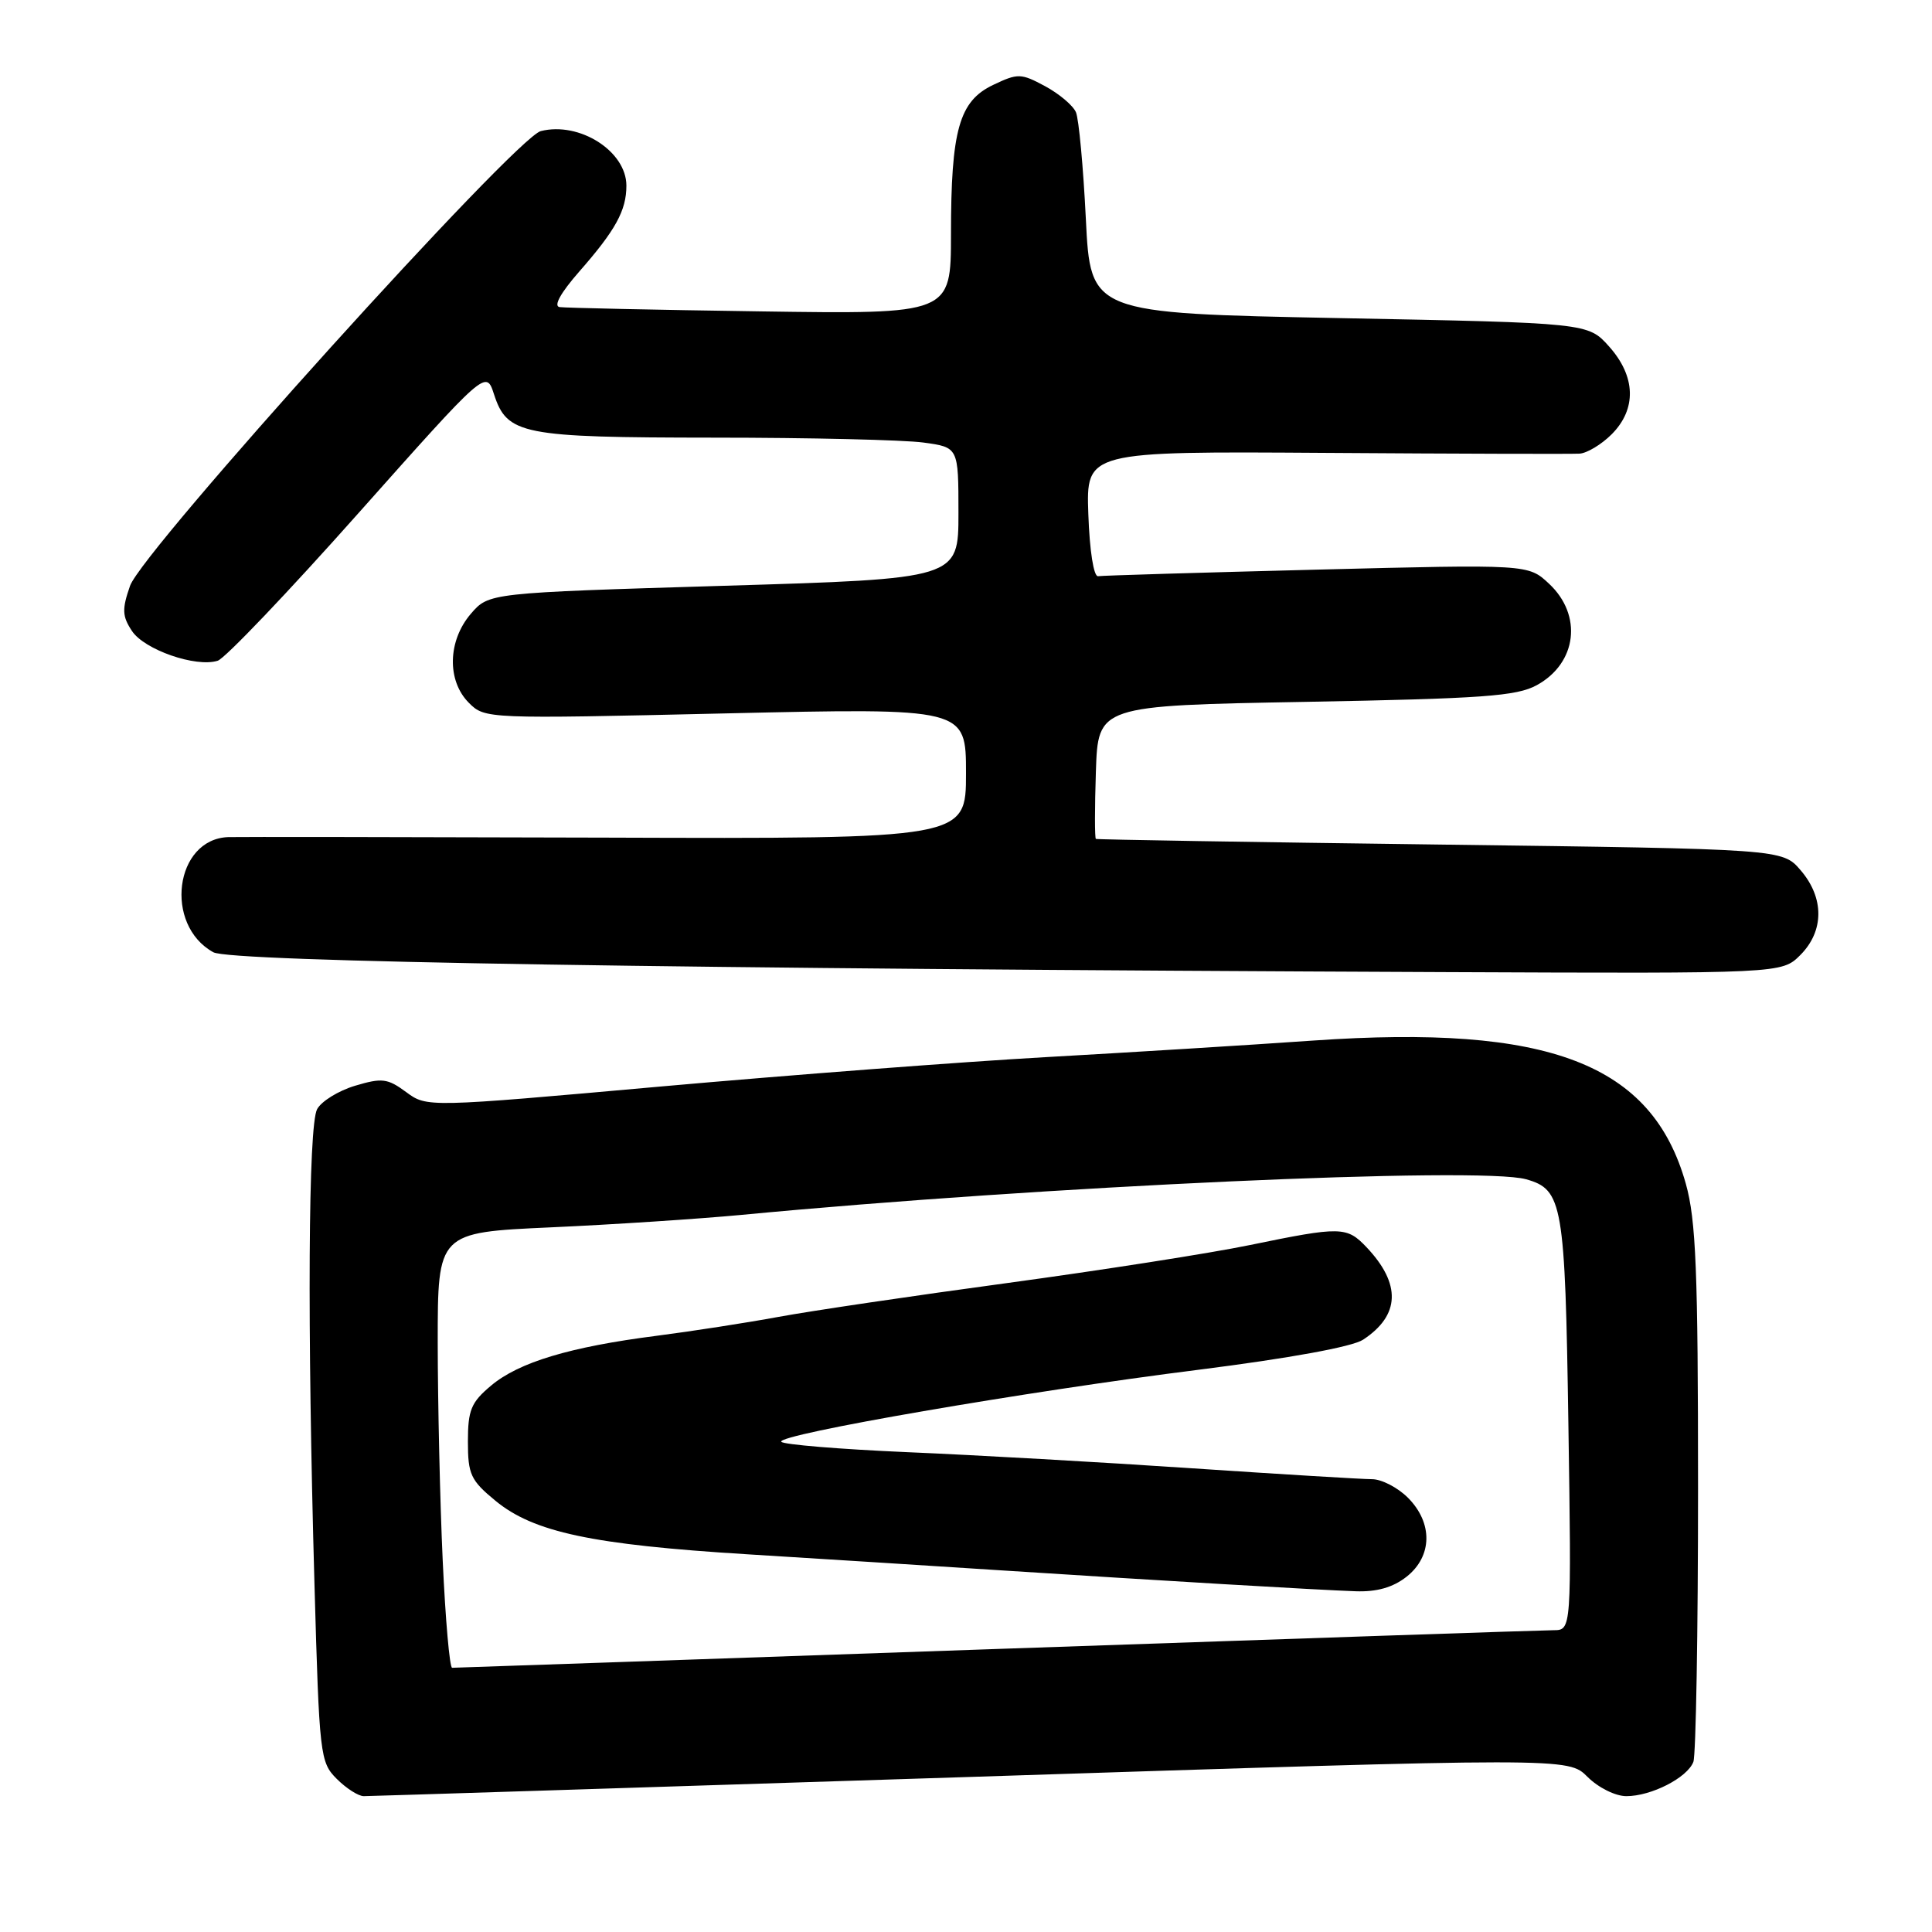 <?xml version="1.0" encoding="UTF-8" standalone="no"?>
<!DOCTYPE svg PUBLIC "-//W3C//DTD SVG 1.1//EN" "http://www.w3.org/Graphics/SVG/1.1/DTD/svg11.dtd" >
<svg xmlns="http://www.w3.org/2000/svg" xmlns:xlink="http://www.w3.org/1999/xlink" version="1.1" viewBox="0 0 256 256">
 <g >
 <path fill="currentColor"
d=" M 128.65 235.45 C 207.79 232.88 207.79 232.88 210.35 235.44 C 211.78 236.87 214.05 238.00 215.50 238.00 C 218.81 238.00 223.57 235.56 224.38 233.46 C 224.72 232.56 225.00 216.27 225.00 197.23 C 225.00 168.37 224.73 161.67 223.38 156.85 C 218.91 140.94 205.30 135.71 174.00 137.88 C 165.47 138.48 149.50 139.46 138.50 140.08 C 127.50 140.70 104.57 142.45 87.53 143.97 C 56.57 146.74 56.57 146.74 53.81 144.70 C 51.35 142.89 50.62 142.80 47.04 143.87 C 44.84 144.53 42.58 145.93 42.02 146.97 C 40.84 149.16 40.70 175.61 41.67 209.96 C 42.31 232.64 42.41 233.50 44.62 235.71 C 45.88 236.97 47.49 238.00 48.20 238.00 C 48.92 238.00 85.12 236.85 128.65 235.45 Z  M 238.55 126.55 C 241.72 123.37 241.74 118.97 238.59 115.31 C 236.18 112.50 236.18 112.50 190.84 111.91 C 165.90 111.59 145.37 111.25 145.21 111.16 C 145.05 111.07 145.05 107.06 145.21 102.25 C 145.50 93.50 145.50 93.50 173.00 93.00 C 196.45 92.57 200.96 92.25 203.63 90.79 C 208.96 87.87 209.73 81.52 205.25 77.34 C 202.50 74.77 202.50 74.77 174.50 75.48 C 159.10 75.87 146.05 76.26 145.50 76.35 C 144.92 76.43 144.38 72.99 144.21 68.15 C 143.92 59.80 143.92 59.80 175.71 60.01 C 193.19 60.13 208.31 60.17 209.30 60.11 C 210.28 60.05 212.20 58.90 213.55 57.55 C 216.89 54.20 216.76 49.88 213.21 45.91 C 210.42 42.79 210.42 42.79 177.46 42.15 C 144.50 41.50 144.50 41.50 143.88 29.00 C 143.54 22.12 142.95 15.77 142.57 14.88 C 142.19 13.98 140.35 12.43 138.48 11.42 C 135.28 9.70 134.88 9.69 131.60 11.25 C 127.09 13.40 126.01 17.21 126.01 31.07 C 126.00 41.63 126.00 41.63 100.75 41.26 C 86.86 41.06 74.89 40.80 74.15 40.69 C 73.31 40.57 74.28 38.81 76.74 36.00 C 81.57 30.50 83.00 27.89 83.00 24.60 C 83.00 20.04 76.79 16.08 71.66 17.37 C 68.30 18.21 18.86 72.95 17.23 77.63 C 16.15 80.72 16.19 81.65 17.48 83.60 C 19.11 86.09 25.96 88.47 28.85 87.55 C 29.82 87.24 38.21 78.44 47.50 67.99 C 64.40 49.00 64.40 49.00 65.45 52.22 C 67.20 57.60 69.09 57.97 94.61 57.99 C 107.32 57.99 119.81 58.29 122.36 58.64 C 127.00 59.27 127.00 59.27 127.00 67.98 C 127.00 76.69 127.00 76.69 95.89 77.62 C 64.78 78.56 64.78 78.56 62.39 81.33 C 59.32 84.91 59.20 90.20 62.13 93.13 C 64.25 95.25 64.47 95.26 96.13 94.53 C 128.00 93.80 128.00 93.80 128.00 102.47 C 128.00 111.15 128.00 111.15 80.25 110.99 C 53.99 110.91 31.49 110.88 30.25 110.92 C 23.15 111.17 21.68 122.55 28.27 126.18 C 30.55 127.44 89.45 128.38 191.80 128.81 C 236.09 129.00 236.09 129.00 238.55 126.55 Z  M 58.66 206.75 C 58.30 198.91 58.01 185.93 58.00 177.90 C 58.00 163.31 58.00 163.31 72.99 162.63 C 81.24 162.26 92.60 161.51 98.24 160.98 C 138.04 157.18 196.09 154.54 202.22 156.26 C 207.07 157.62 207.38 159.46 207.82 188.75 C 208.23 216.00 208.23 216.00 205.86 216.01 C 204.56 216.01 171.32 217.14 132.00 218.50 C 92.67 219.87 60.23 220.99 59.91 220.99 C 59.58 221.00 59.02 214.59 58.66 206.75 Z  M 186.37 208.93 C 189.81 206.22 189.89 201.79 186.55 198.45 C 185.20 197.10 183.06 196.00 181.80 196.00 C 180.53 196.00 169.82 195.35 158.00 194.56 C 146.18 193.76 129.18 192.80 120.22 192.42 C 111.27 192.03 103.76 191.41 103.52 191.04 C 102.93 190.07 135.95 184.37 158.89 181.49 C 170.83 179.98 179.18 178.46 180.61 177.52 C 185.53 174.29 185.69 170.13 181.06 165.25 C 178.45 162.51 177.68 162.49 165.64 164.97 C 160.37 166.06 145.89 168.32 133.46 170.01 C 121.03 171.69 107.41 173.71 103.18 174.49 C 98.96 175.27 91.67 176.40 87.00 177.00 C 75.51 178.47 68.74 180.51 65.07 183.60 C 62.42 185.82 62.00 186.84 62.00 191.02 C 62.00 195.36 62.37 196.16 65.64 198.85 C 70.70 203.03 78.47 204.68 99.00 205.95 C 108.62 206.54 123.70 207.50 132.50 208.07 C 153.52 209.43 174.48 210.67 179.62 210.85 C 182.43 210.95 184.56 210.35 186.37 208.93 Z "/>
</g>
</svg>